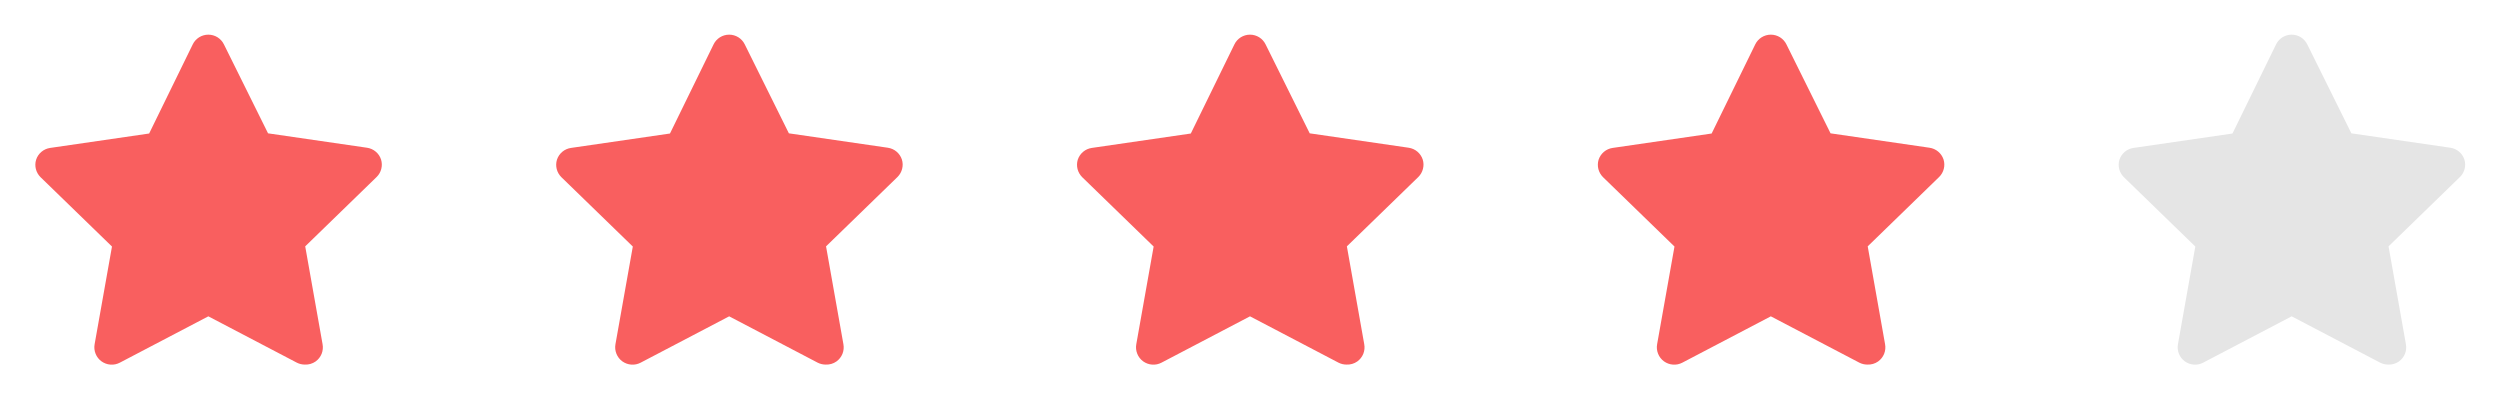 <svg width="96" height="16" viewBox="0 0 96 16" fill="none" xmlns="http://www.w3.org/2000/svg">
<g clip-path="url(#clip0_4141_191)">
<path d="M11.707 14C11.6 14 11.495 13.975 11.4 13.927L8 12.147L4.6 13.927C4.489 13.985 4.365 14.011 4.241 14.001C4.116 13.992 3.997 13.948 3.896 13.875C3.795 13.801 3.717 13.701 3.671 13.585C3.624 13.469 3.611 13.343 3.633 13.22L4.3 9.467L1.553 6.8C1.467 6.714 1.407 6.607 1.377 6.49C1.348 6.372 1.351 6.249 1.387 6.133C1.425 6.015 1.496 5.91 1.592 5.829C1.687 5.749 1.803 5.698 1.927 5.68L5.727 5.127L7.4 1.707C7.454 1.594 7.54 1.499 7.646 1.432C7.752 1.366 7.875 1.331 8 1.331C8.125 1.331 8.248 1.366 8.354 1.432C8.46 1.499 8.545 1.594 8.6 1.707L10.293 5.12L14.093 5.673C14.217 5.691 14.333 5.743 14.428 5.823C14.524 5.903 14.595 6.008 14.633 6.127C14.668 6.242 14.672 6.366 14.642 6.483C14.613 6.601 14.552 6.708 14.466 6.793L11.72 9.46L12.386 13.213C12.41 13.338 12.398 13.467 12.351 13.586C12.303 13.704 12.223 13.806 12.12 13.88C11.999 13.965 11.854 14.007 11.707 14Z" fill="#F95F5F"/>
</g>
<g clip-path="url(#clip1_4141_191)">
<path d="M31.706 14C31.6 14 31.495 13.975 31.4 13.927L28 12.147L24.6 13.927C24.489 13.985 24.365 14.011 24.241 14.001C24.116 13.992 23.997 13.948 23.896 13.875C23.795 13.801 23.717 13.701 23.671 13.585C23.624 13.469 23.611 13.343 23.633 13.22L24.3 9.467L21.553 6.8C21.468 6.714 21.407 6.607 21.377 6.49C21.348 6.372 21.351 6.249 21.387 6.133C21.425 6.015 21.496 5.91 21.592 5.829C21.687 5.749 21.803 5.698 21.927 5.68L25.727 5.127L27.4 1.707C27.454 1.594 27.54 1.499 27.646 1.432C27.752 1.366 27.875 1.331 28 1.331C28.125 1.331 28.248 1.366 28.354 1.432C28.46 1.499 28.545 1.594 28.6 1.707L30.293 5.12L34.093 5.673C34.217 5.691 34.333 5.743 34.428 5.823C34.523 5.903 34.594 6.008 34.633 6.127C34.669 6.242 34.672 6.366 34.642 6.483C34.613 6.601 34.552 6.708 34.467 6.793L31.72 9.46L32.386 13.213C32.41 13.338 32.398 13.467 32.351 13.586C32.303 13.704 32.223 13.806 32.12 13.88C31.999 13.965 31.854 14.007 31.706 14Z" fill="#F95F5F"/>
</g>
<g clip-path="url(#clip2_4141_191)">
<path d="M51.706 14C51.6 14 51.495 13.975 51.4 13.927L48 12.147L44.6 13.927C44.489 13.985 44.365 14.011 44.241 14.001C44.116 13.992 43.997 13.948 43.896 13.875C43.795 13.801 43.717 13.701 43.671 13.585C43.624 13.469 43.611 13.343 43.633 13.22L44.3 9.467L41.553 6.8C41.468 6.714 41.407 6.607 41.377 6.49C41.348 6.372 41.351 6.249 41.386 6.133C41.425 6.015 41.496 5.91 41.592 5.829C41.687 5.749 41.803 5.698 41.926 5.68L45.727 5.127L47.4 1.707C47.454 1.594 47.54 1.499 47.646 1.432C47.752 1.366 47.875 1.331 48 1.331C48.125 1.331 48.248 1.366 48.354 1.432C48.46 1.499 48.545 1.594 48.6 1.707L50.293 5.12L54.093 5.673C54.217 5.691 54.333 5.743 54.428 5.823C54.523 5.903 54.594 6.008 54.633 6.127C54.669 6.242 54.672 6.366 54.642 6.483C54.613 6.601 54.552 6.708 54.467 6.793L51.72 9.46L52.386 13.213C52.41 13.338 52.398 13.467 52.351 13.586C52.303 13.704 52.223 13.806 52.12 13.88C51.999 13.965 51.854 14.007 51.706 14Z" fill="#F95F5F"/>
</g>
<g clip-path="url(#clip3_4141_191)">
<path d="M71.707 14C71.6 14 71.495 13.975 71.4 13.927L68 12.147L64.6 13.927C64.489 13.985 64.365 14.011 64.241 14.001C64.116 13.992 63.997 13.948 63.896 13.875C63.795 13.801 63.717 13.701 63.671 13.585C63.624 13.469 63.611 13.343 63.633 13.22L64.3 9.467L61.553 6.8C61.468 6.714 61.407 6.607 61.377 6.49C61.348 6.372 61.351 6.249 61.386 6.133C61.425 6.015 61.496 5.91 61.592 5.829C61.687 5.749 61.803 5.698 61.926 5.68L65.727 5.127L67.4 1.707C67.454 1.594 67.54 1.499 67.646 1.432C67.752 1.366 67.875 1.331 68 1.331C68.125 1.331 68.248 1.366 68.354 1.432C68.46 1.499 68.545 1.594 68.6 1.707L70.293 5.12L74.093 5.673C74.217 5.691 74.333 5.743 74.428 5.823C74.523 5.903 74.594 6.008 74.633 6.127C74.668 6.242 74.672 6.366 74.642 6.483C74.613 6.601 74.552 6.708 74.466 6.793L71.72 9.46L72.386 13.213C72.41 13.338 72.398 13.467 72.351 13.586C72.303 13.704 72.223 13.806 72.12 13.88C71.999 13.965 71.854 14.007 71.707 14Z" fill="#F95F5F"/>
</g>
<g clip-path="url(#clip4_4141_191)">
<path d="M91.707 14C91.6 14 91.495 13.975 91.4 13.927L88 12.147L84.6 13.927C84.489 13.985 84.365 14.011 84.241 14.001C84.116 13.992 83.997 13.948 83.896 13.875C83.795 13.801 83.717 13.701 83.671 13.585C83.624 13.469 83.611 13.343 83.633 13.22L84.3 9.467L81.553 6.8C81.468 6.714 81.407 6.607 81.377 6.49C81.348 6.372 81.351 6.249 81.386 6.133C81.425 6.015 81.496 5.91 81.592 5.829C81.687 5.749 81.803 5.698 81.927 5.68L85.727 5.127L87.4 1.707C87.454 1.594 87.54 1.499 87.646 1.432C87.752 1.366 87.875 1.331 88 1.331C88.125 1.331 88.248 1.366 88.354 1.432C88.46 1.499 88.545 1.594 88.6 1.707L90.293 5.12L94.093 5.673C94.217 5.691 94.333 5.743 94.428 5.823C94.523 5.903 94.594 6.008 94.633 6.127C94.668 6.242 94.672 6.366 94.642 6.483C94.613 6.601 94.552 6.708 94.466 6.793L91.72 9.46L92.386 13.213C92.41 13.338 92.398 13.467 92.351 13.586C92.303 13.704 92.223 13.806 92.12 13.88C91.999 13.965 91.854 14.007 91.707 14Z" fill="#E5E5E5"/>
</g>
<defs>
<clipPath id="clip0_4141_191">
<rect width="16" height="16" fill="white"/>
</clipPath>
<clipPath id="clip1_4141_191">
<rect width="16" height="16" fill="white" transform="translate(20)"/>
</clipPath>
<clipPath id="clip2_4141_191">
<rect width="16" height="16" fill="white" transform="translate(40)"/>
</clipPath>
<clipPath id="clip3_4141_191">
<rect width="16" height="16" fill="white" transform="translate(60)"/>
</clipPath>
<clipPath id="clip4_4141_191">
<rect width="16" height="16" fill="white" transform="translate(80)"/>
</clipPath>
</defs>
</svg>
